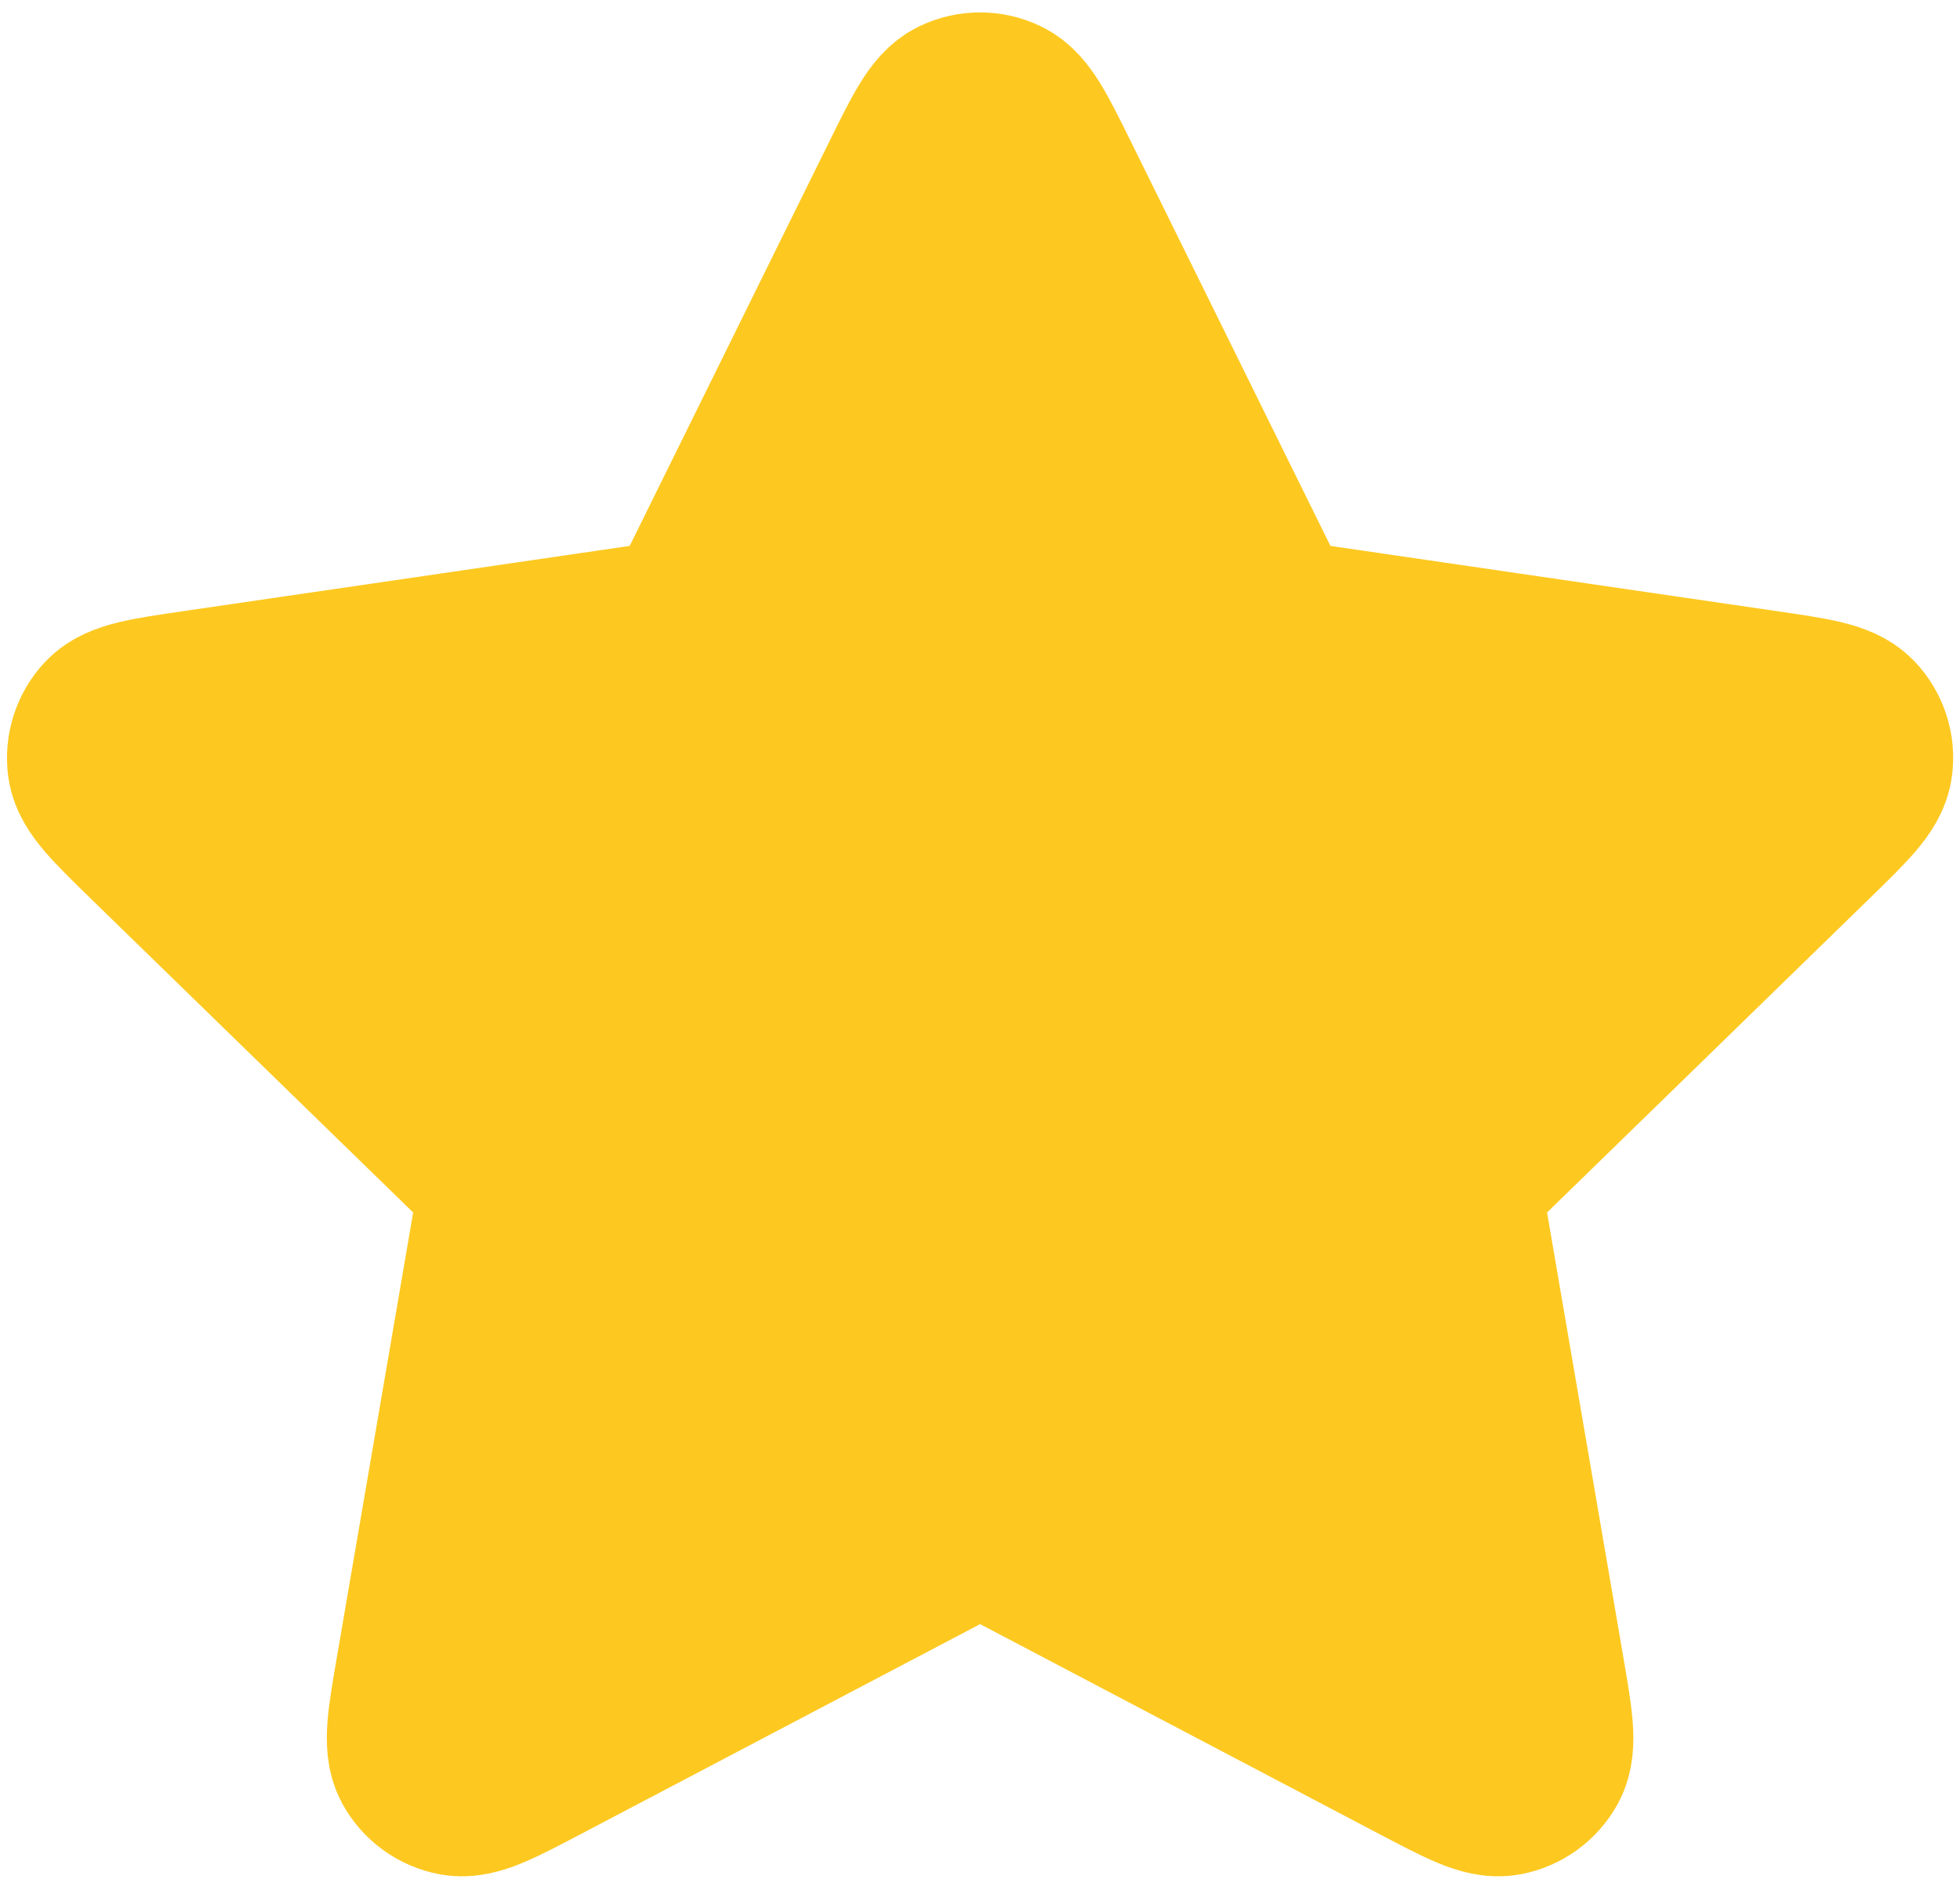 <svg width="28" height="27" viewBox="0 0 28 27" fill="none" xmlns="http://www.w3.org/2000/svg">
<path d="M13.045 2.609C13.352 1.986 13.506 1.675 13.714 1.576C13.896 1.489 14.107 1.489 14.288 1.576C14.497 1.675 14.65 1.986 14.958 2.609L17.873 8.516C17.964 8.699 18.009 8.791 18.076 8.863C18.134 8.926 18.205 8.977 18.283 9.013C18.371 9.054 18.473 9.069 18.676 9.099L25.197 10.052C25.884 10.152 26.227 10.203 26.386 10.37C26.525 10.516 26.59 10.717 26.563 10.916C26.533 11.145 26.285 11.387 25.787 11.872L21.07 16.466C20.923 16.61 20.849 16.681 20.802 16.767C20.76 16.842 20.733 16.925 20.723 17.011C20.711 17.107 20.728 17.209 20.763 17.411L21.876 23.901C21.993 24.585 22.052 24.927 21.942 25.131C21.846 25.307 21.675 25.431 21.477 25.468C21.25 25.51 20.943 25.348 20.328 25.025L14.498 21.959C14.316 21.863 14.225 21.816 14.13 21.797C14.045 21.78 13.958 21.78 13.873 21.797C13.777 21.816 13.687 21.863 13.505 21.959L7.675 25.025C7.06 25.348 6.753 25.51 6.525 25.468C6.328 25.431 6.157 25.307 6.061 25.131C5.951 24.927 6.009 24.585 6.127 23.901L7.24 17.411C7.275 17.209 7.292 17.107 7.28 17.011C7.27 16.925 7.243 16.842 7.201 16.767C7.153 16.681 7.08 16.61 6.933 16.466L2.215 11.872C1.718 11.387 1.47 11.145 1.439 10.916C1.413 10.717 1.478 10.516 1.616 10.37C1.775 10.203 2.119 10.152 2.805 10.052L9.327 9.099C9.53 9.069 9.631 9.054 9.72 9.013C9.798 8.977 9.868 8.926 9.927 8.863C9.993 8.791 10.039 8.699 10.129 8.516L13.045 2.609Z" fill="#FDC921" stroke="#FDC921" stroke-width="2.667" stroke-linecap="round" stroke-linejoin="round"/>
</svg>
